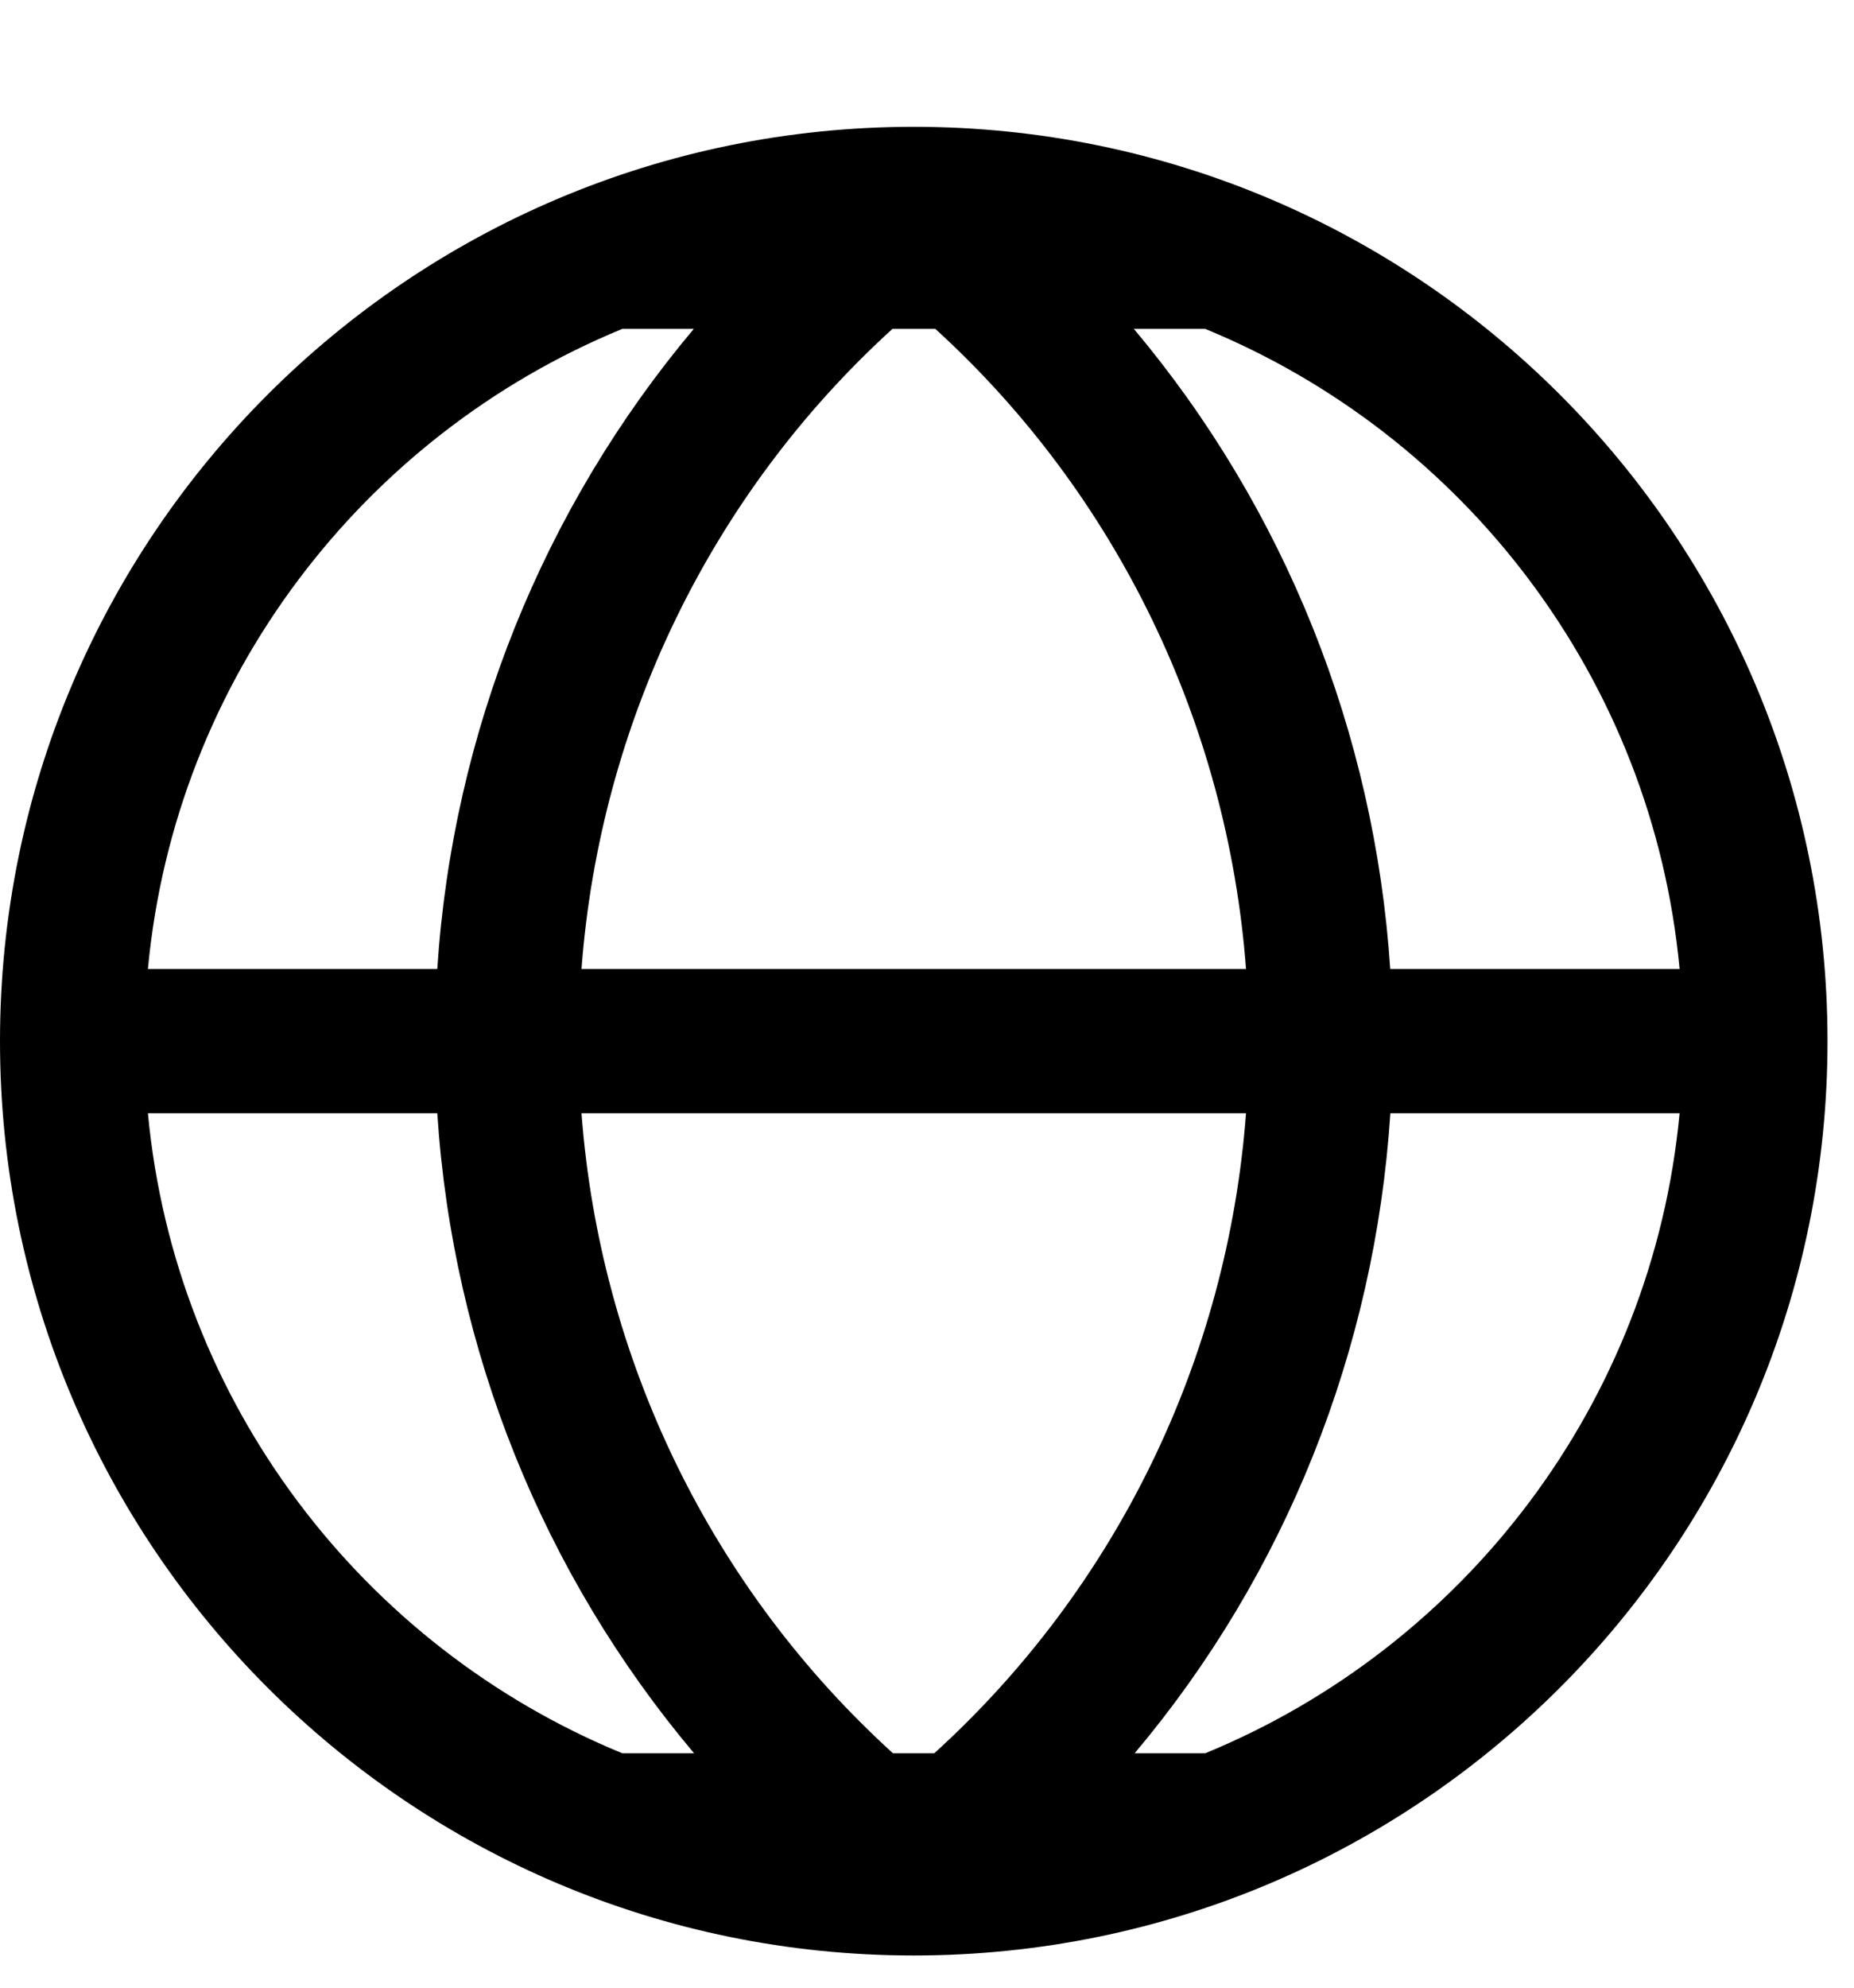 <svg width="14" height="15" viewBox="0 0 14 15" fill="none" xmlns="http://www.w3.org/2000/svg">
<path d="M6.9 0.957C3.089 0.957 0 4.046 0 7.857C0 11.668 3.089 14.757 6.9 14.757C10.711 14.757 13.8 11.668 13.8 7.857C13.8 4.046 10.711 0.957 6.9 0.957ZM12.683 7.312H10.498C10.38 5.525 9.699 3.835 8.562 2.482H9.101C11.056 3.285 12.478 5.123 12.683 7.312ZM7.055 13.231H6.743C5.371 11.985 4.531 10.258 4.391 8.401H9.409C9.269 10.261 8.427 11.985 7.055 13.231ZM4.391 7.312C4.531 5.459 5.369 3.728 6.739 2.482H7.063C8.432 3.729 9.269 5.46 9.409 7.312H4.391ZM4.699 2.482H5.239C4.102 3.834 3.419 5.524 3.302 7.312H1.117C1.322 5.123 2.744 3.285 4.699 2.482ZM1.117 8.401H3.302C3.419 10.192 4.102 11.879 5.241 13.231H4.699C2.744 12.428 1.322 10.59 1.117 8.401ZM9.101 13.231H8.568C9.705 11.881 10.382 10.193 10.499 8.401H12.683C12.478 10.59 11.056 12.428 9.101 13.231Z" fill="currentColor"/>
</svg>
